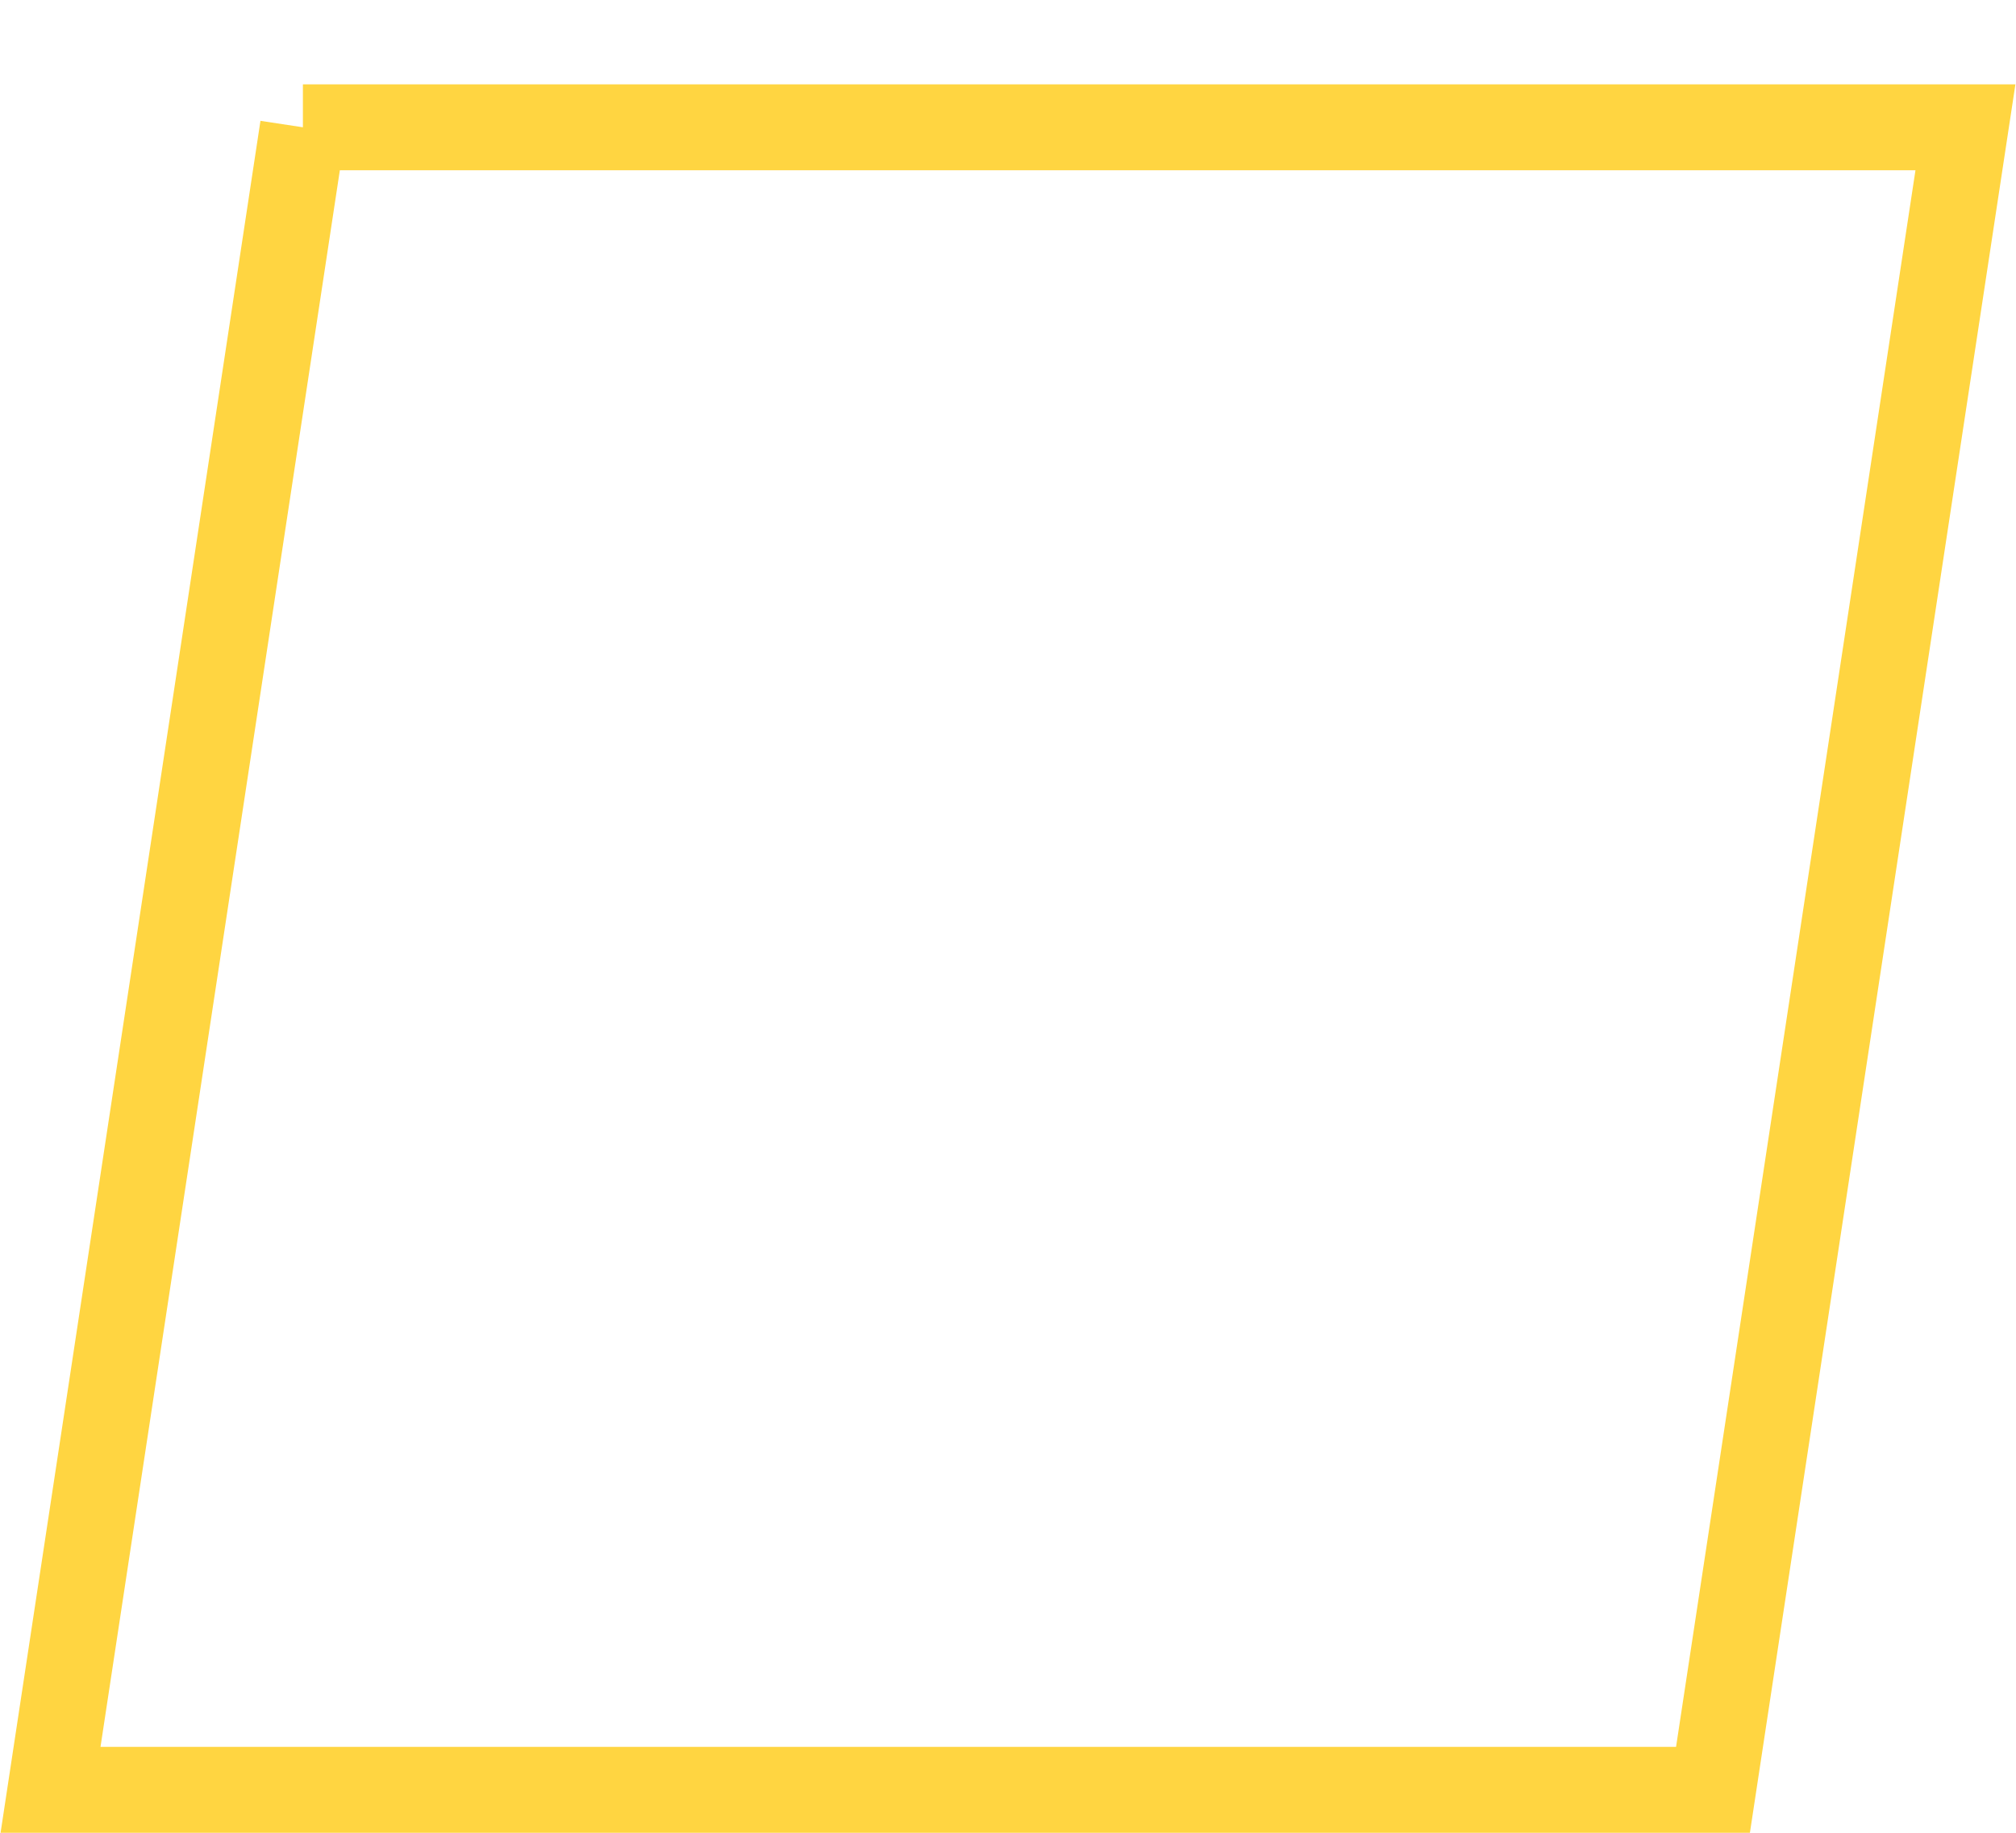 <?xml version="1.0" encoding="UTF-8"?>
<svg xmlns:svg="http://www.w3.org/2000/svg" xmlns="http://www.w3.org/2000/svg" version="1.1" width="88" height="80">
  <g style="fill:none;stroke:#ffd541;stroke-width:3.75;stroke-linecap:butt;stroke-linejoin:miter;stroke-miterlimit:10;stroke-opacity:1;stroke-dasharray:none">
    <path d="M 13.223,5.556 2.206,78.125 l 72.567,0 11.02,-72.569 -72.571,0 z" />
  </g>
</svg>
